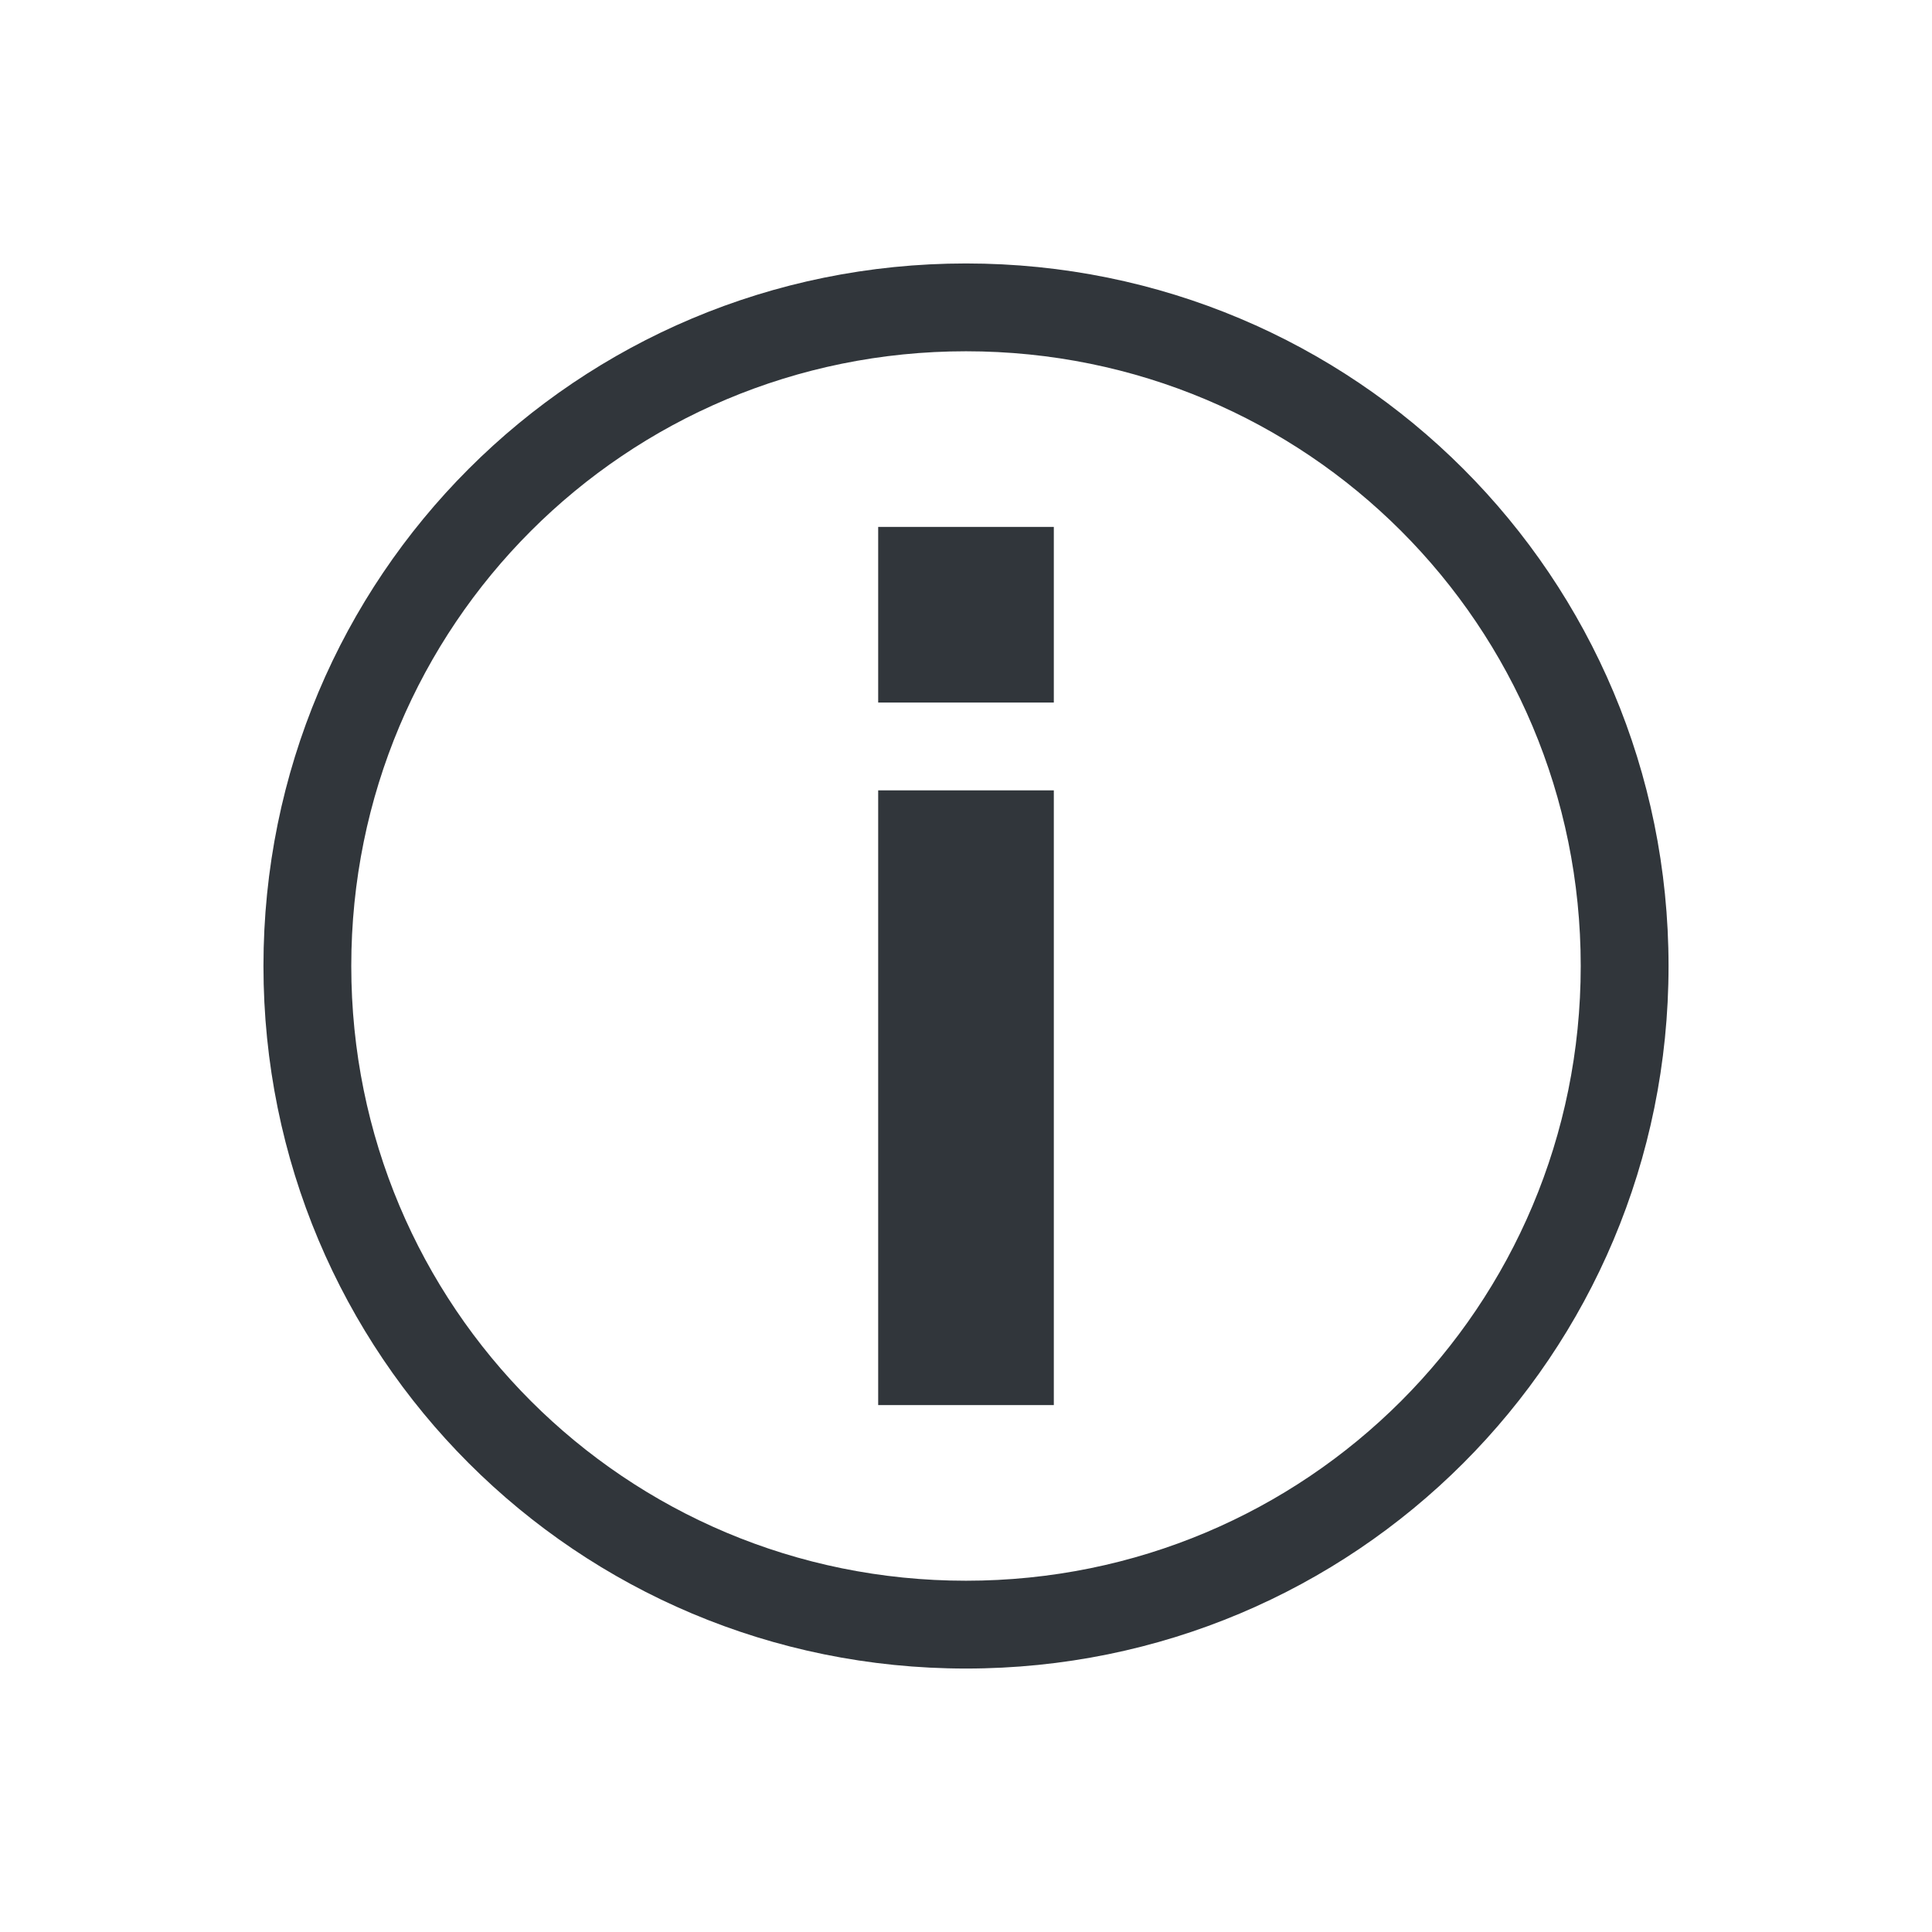 <svg xmlns="http://www.w3.org/2000/svg" width="22" height="22">
<style id="current-color-scheme" type="text/css">
.ColorScheme-Contrast{color:#31363b}
</style>
<g id="showinfo" transform="translate(22 -109)">
<path id="rect4400" d="M-22 109H0v22h-22z" style="opacity:1;fill:none;fill-opacity:1;stroke:none"/>
<g id="layer1-8" transform="translate(-22 -921.362)">
<path id="rect4120" d="M10 1036.362h2v2h-2z" class="ColorScheme-Contrast" style="opacity:1;fill:currentColor;fill-opacity:1;stroke:none"/>
<path id="rect4124" d="M10 1039.362h2v7h-2z" class="ColorScheme-Contrast" style="opacity:1;fill:currentColor;fill-opacity:1;stroke:none"/>
<path id="rect4129" d="M11 3c-4.432 0-8 3.568-8 8s3.568 8 8 8 8-3.568 8-8-3.568-8-8-8m0 1c3.878 0 7 3.122 7 7s-3.122 7-7 7-7-3.122-7-7 3.122-7 7-7" class="ColorScheme-Contrast" style="opacity:1;fill:currentColor;fill-opacity:1;stroke:none" transform="translate(0 1030.362)"/>
</g>
</g>
</svg>
